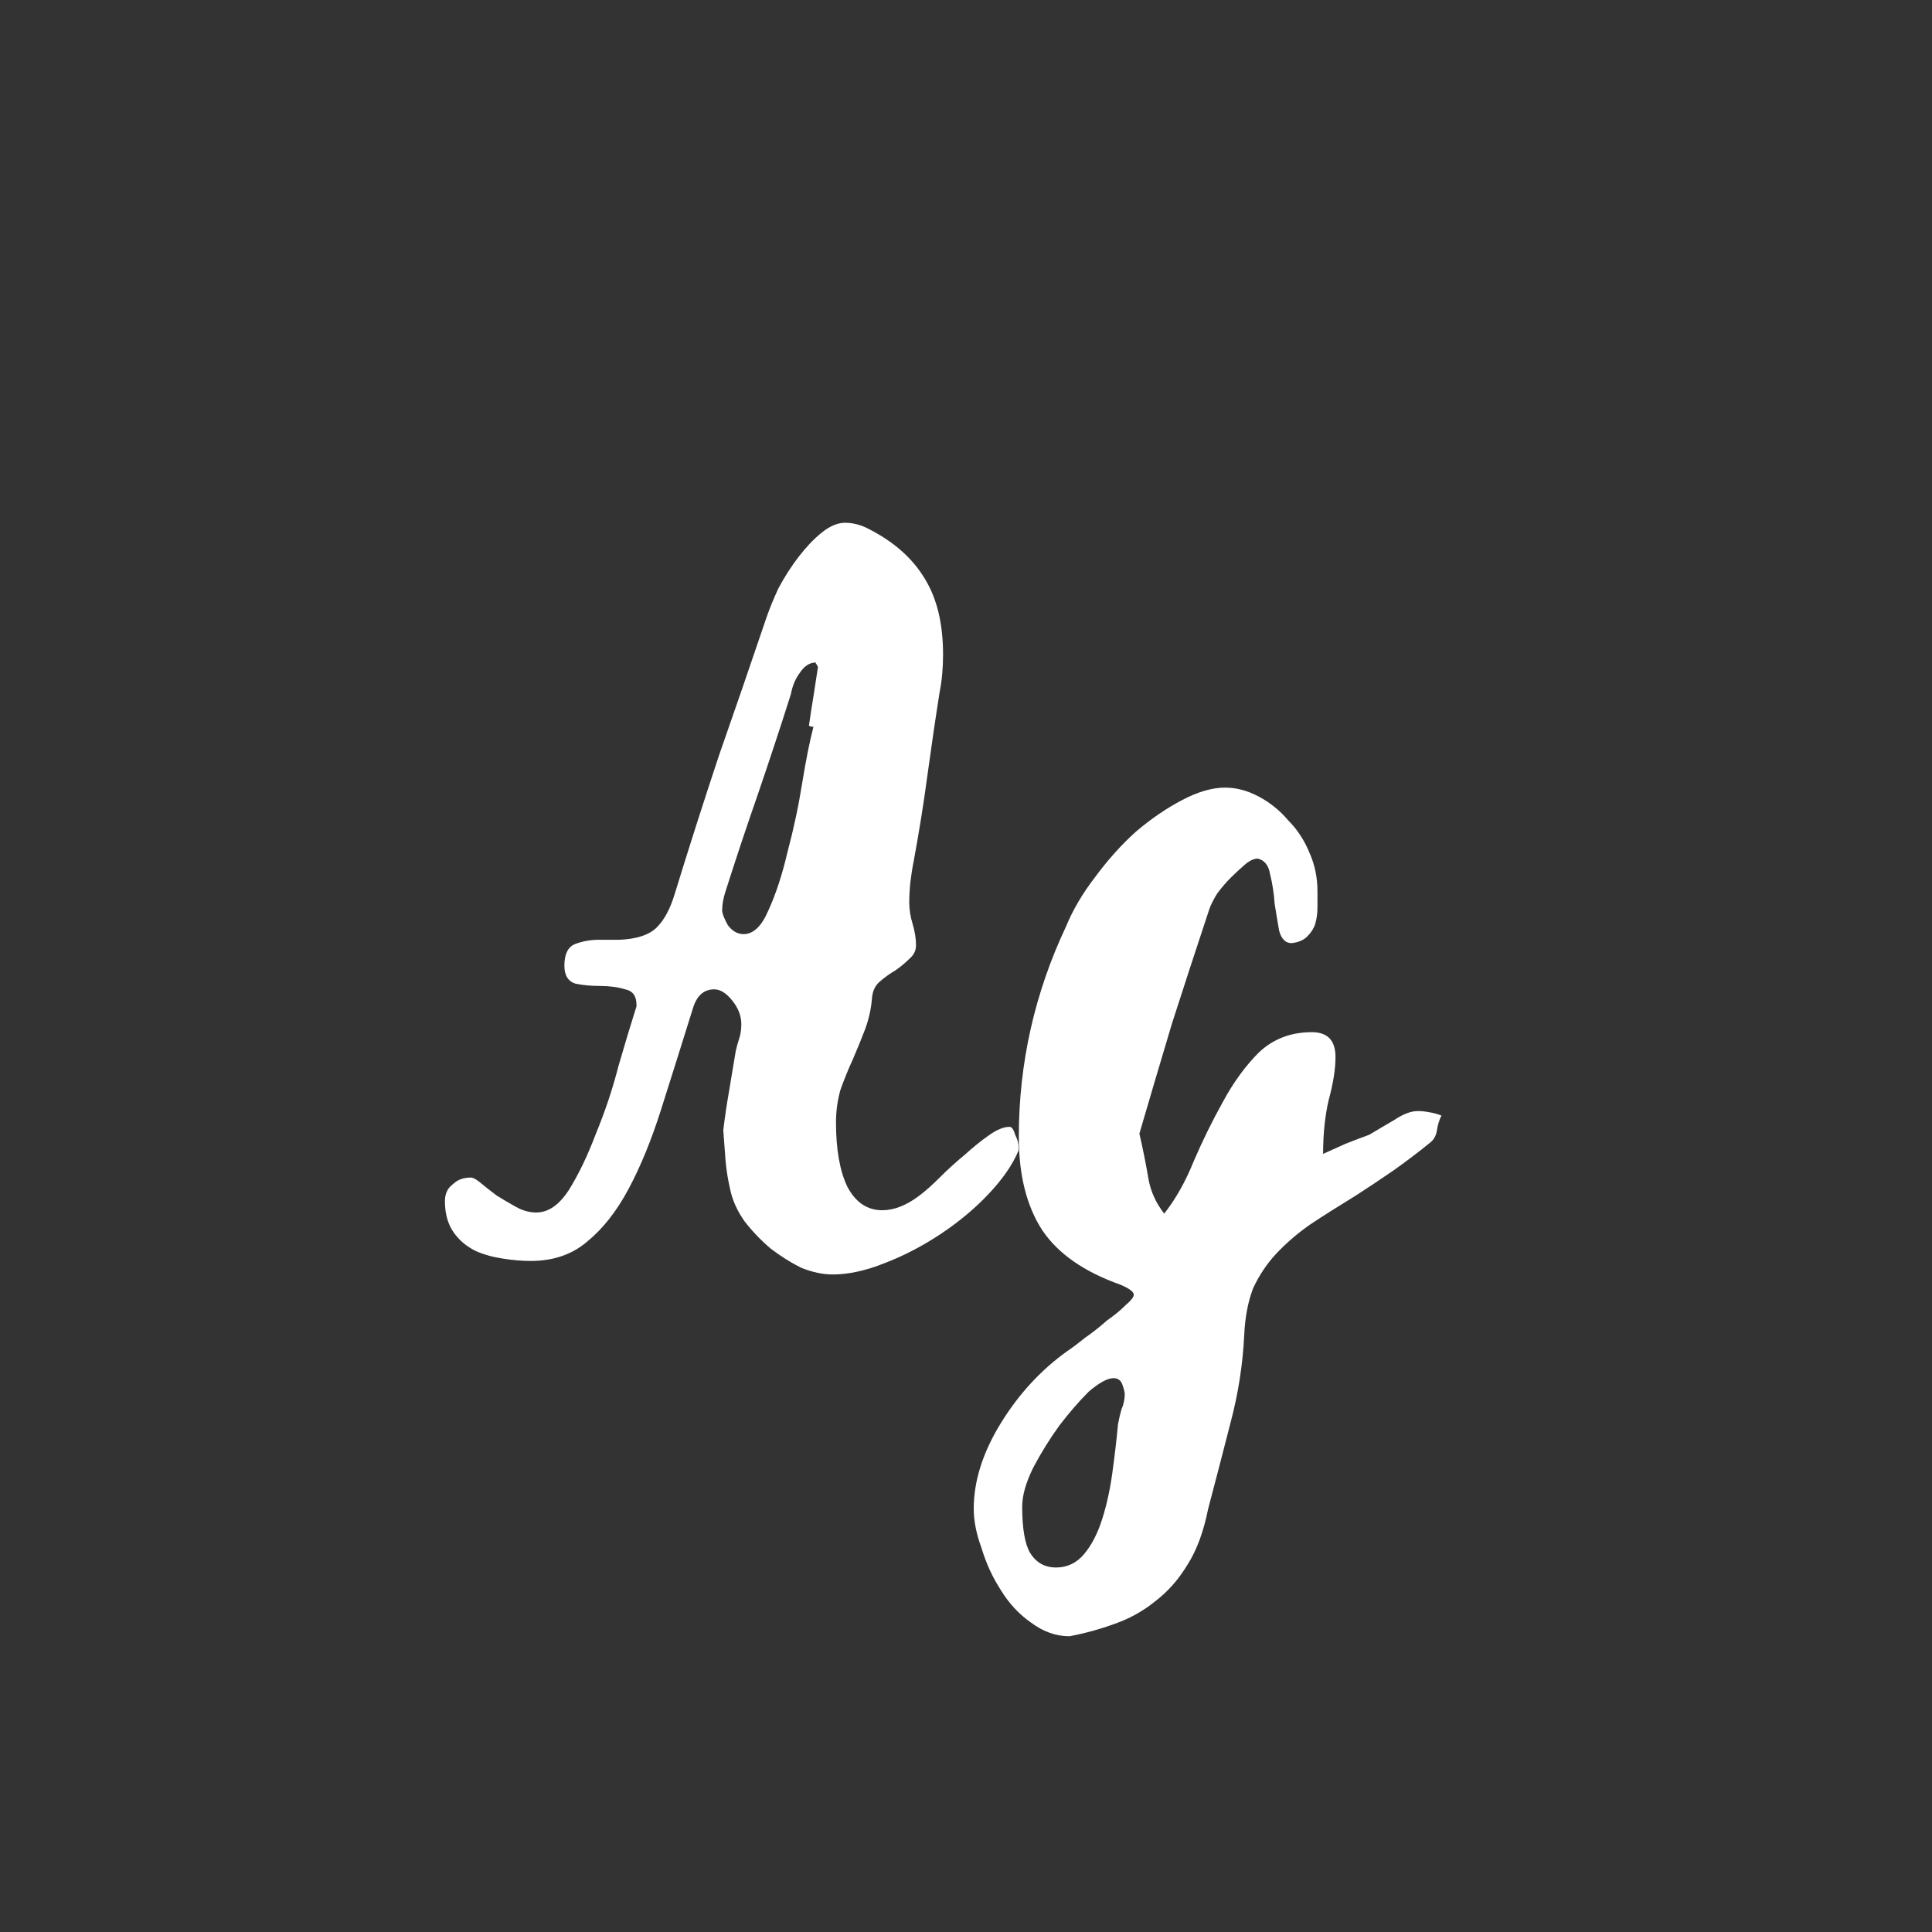<svg width="24" height="24" viewBox="0 0 24 24" fill="none" xmlns="http://www.w3.org/2000/svg">
<rect x="0" y="0" width="24" height="24" fill="#333333" stroke="none"/>
<path d="M8.985 14.04C9.004 13.881 9.027 13.723 9.055 13.564C9.083 13.396 9.111 13.228 9.139 13.06C9.149 13.013 9.163 12.962 9.181 12.906C9.2 12.85 9.209 12.789 9.209 12.724C9.209 12.621 9.172 12.523 9.097 12.43C9.023 12.337 8.948 12.29 8.873 12.29C8.743 12.29 8.654 12.369 8.607 12.528C8.467 12.976 8.337 13.391 8.215 13.774C8.094 14.157 7.959 14.488 7.809 14.768C7.66 15.048 7.487 15.267 7.291 15.426C7.105 15.585 6.871 15.664 6.591 15.664C6.489 15.664 6.377 15.655 6.255 15.636C6.125 15.617 6.008 15.585 5.905 15.538C5.793 15.482 5.705 15.407 5.639 15.314C5.565 15.211 5.527 15.081 5.527 14.922C5.527 14.829 5.56 14.759 5.625 14.712C5.681 14.656 5.756 14.628 5.849 14.628C5.877 14.628 5.919 14.651 5.975 14.698C6.031 14.745 6.097 14.796 6.171 14.852C6.246 14.899 6.325 14.945 6.409 14.992C6.493 15.039 6.577 15.062 6.661 15.062C6.811 15.062 6.946 14.969 7.067 14.782C7.189 14.586 7.301 14.353 7.403 14.082C7.515 13.811 7.609 13.531 7.683 13.242C7.767 12.953 7.842 12.705 7.907 12.5V12.486C7.907 12.374 7.861 12.309 7.767 12.29C7.674 12.262 7.571 12.248 7.459 12.248C7.347 12.248 7.245 12.239 7.151 12.22C7.058 12.192 7.011 12.117 7.011 11.996C7.011 11.856 7.053 11.767 7.137 11.73C7.231 11.693 7.333 11.674 7.445 11.674H7.697C7.912 11.665 8.066 11.613 8.159 11.52C8.253 11.427 8.327 11.287 8.383 11.1C8.561 10.521 8.743 9.952 8.929 9.392C9.125 8.832 9.321 8.263 9.517 7.684C9.555 7.572 9.606 7.446 9.671 7.306C9.746 7.166 9.83 7.035 9.923 6.914C10.017 6.793 10.11 6.695 10.203 6.62C10.306 6.536 10.404 6.494 10.497 6.494C10.6 6.494 10.703 6.522 10.805 6.578C11.113 6.737 11.342 6.942 11.491 7.194C11.64 7.437 11.715 7.749 11.715 8.132C11.715 8.3 11.701 8.454 11.673 8.594C11.617 8.949 11.566 9.299 11.519 9.644C11.473 9.989 11.416 10.339 11.351 10.694C11.332 10.787 11.319 10.876 11.309 10.96C11.3 11.044 11.295 11.128 11.295 11.212C11.295 11.296 11.309 11.385 11.337 11.478C11.365 11.571 11.379 11.66 11.379 11.744C11.379 11.809 11.351 11.865 11.295 11.912C11.248 11.959 11.193 12.005 11.127 12.052C11.062 12.089 10.996 12.136 10.931 12.192C10.875 12.239 10.842 12.304 10.833 12.388C10.824 12.519 10.796 12.649 10.749 12.78C10.703 12.901 10.651 13.027 10.595 13.158C10.539 13.279 10.488 13.405 10.441 13.536C10.404 13.667 10.385 13.802 10.385 13.942C10.385 14.278 10.432 14.544 10.525 14.74C10.628 14.936 10.773 15.034 10.959 15.034C11.108 15.034 11.262 14.973 11.421 14.852C11.496 14.796 11.58 14.721 11.673 14.628C11.776 14.525 11.879 14.432 11.981 14.348C12.084 14.255 12.182 14.175 12.275 14.11C12.378 14.035 12.466 13.998 12.541 13.998C12.569 13.998 12.592 14.031 12.611 14.096C12.639 14.152 12.653 14.203 12.653 14.25V14.292C12.579 14.469 12.453 14.651 12.275 14.838C12.107 15.015 11.911 15.179 11.687 15.328C11.463 15.477 11.23 15.599 10.987 15.692C10.754 15.785 10.539 15.832 10.343 15.832C10.222 15.832 10.091 15.804 9.951 15.748C9.821 15.683 9.695 15.603 9.573 15.51C9.452 15.407 9.345 15.295 9.251 15.174C9.158 15.043 9.097 14.908 9.069 14.768C9.041 14.647 9.023 14.53 9.013 14.418C9.004 14.297 8.995 14.171 8.985 14.04ZM10.105 9.028C10.077 9.028 10.059 9.023 10.049 9.014C10.068 8.883 10.086 8.762 10.105 8.65C10.124 8.529 10.143 8.407 10.161 8.286C10.161 8.286 10.156 8.277 10.147 8.258C10.138 8.249 10.133 8.239 10.133 8.23C10.059 8.23 9.993 8.272 9.937 8.356C9.881 8.431 9.844 8.519 9.825 8.622C9.695 9.033 9.559 9.443 9.419 9.854C9.279 10.255 9.144 10.661 9.013 11.072C8.985 11.156 8.971 11.235 8.971 11.31C8.971 11.347 8.995 11.408 9.041 11.492C9.097 11.567 9.163 11.604 9.237 11.604C9.359 11.604 9.461 11.506 9.545 11.31C9.639 11.105 9.718 10.862 9.783 10.582C9.858 10.302 9.919 10.017 9.965 9.728C10.012 9.439 10.059 9.205 10.105 9.028ZM14.154 14.082C14.201 14.287 14.238 14.474 14.266 14.642C14.294 14.801 14.36 14.945 14.462 15.076C14.602 14.899 14.724 14.684 14.826 14.432C14.938 14.171 15.06 13.923 15.19 13.69C15.321 13.447 15.47 13.242 15.638 13.074C15.816 12.906 16.035 12.822 16.296 12.822C16.492 12.822 16.59 12.925 16.59 13.13C16.59 13.279 16.562 13.457 16.506 13.662C16.46 13.858 16.436 14.082 16.436 14.334C16.539 14.287 16.632 14.245 16.716 14.208C16.81 14.171 16.908 14.133 17.01 14.096C17.104 14.04 17.206 13.979 17.318 13.914C17.43 13.839 17.528 13.802 17.612 13.802C17.659 13.802 17.706 13.807 17.752 13.816C17.808 13.825 17.86 13.839 17.906 13.858C17.878 13.914 17.86 13.975 17.85 14.04C17.841 14.105 17.813 14.157 17.766 14.194C17.617 14.315 17.463 14.432 17.304 14.544C17.155 14.647 17.001 14.749 16.842 14.852C16.628 14.983 16.436 15.104 16.268 15.216C16.11 15.328 15.97 15.449 15.848 15.58C15.736 15.701 15.643 15.841 15.568 16C15.503 16.168 15.466 16.364 15.456 16.588C15.438 16.952 15.382 17.311 15.288 17.666C15.195 18.03 15.102 18.389 15.008 18.744C14.952 19.024 14.868 19.253 14.756 19.43C14.644 19.617 14.509 19.771 14.35 19.892C14.201 20.013 14.033 20.107 13.846 20.172C13.669 20.237 13.482 20.289 13.286 20.326C13.118 20.326 12.96 20.27 12.81 20.158C12.661 20.055 12.535 19.92 12.432 19.752C12.33 19.593 12.25 19.421 12.194 19.234C12.129 19.057 12.096 18.893 12.096 18.744C12.096 18.399 12.208 18.044 12.432 17.68C12.656 17.316 12.932 17.017 13.258 16.784C13.314 16.747 13.389 16.691 13.482 16.616C13.576 16.551 13.664 16.481 13.748 16.406C13.842 16.341 13.921 16.275 13.986 16.21C14.052 16.154 14.084 16.112 14.084 16.084C14.084 16.047 14.028 16.005 13.916 15.958C13.468 15.799 13.146 15.575 12.95 15.286C12.754 14.987 12.656 14.6 12.656 14.124C12.656 13.209 12.852 12.337 13.244 11.506C13.328 11.301 13.45 11.095 13.608 10.89C13.767 10.675 13.935 10.489 14.112 10.33C14.299 10.171 14.49 10.041 14.686 9.938C14.882 9.835 15.06 9.784 15.218 9.784C15.358 9.784 15.498 9.821 15.638 9.896C15.778 9.971 15.9 10.069 16.002 10.19C16.114 10.302 16.203 10.437 16.268 10.596C16.334 10.745 16.366 10.904 16.366 11.072C16.366 11.128 16.366 11.193 16.366 11.268C16.366 11.343 16.357 11.413 16.338 11.478C16.32 11.534 16.287 11.585 16.24 11.632C16.194 11.679 16.128 11.707 16.044 11.716C15.97 11.716 15.918 11.665 15.89 11.562C15.872 11.459 15.853 11.347 15.834 11.226C15.825 11.095 15.806 10.974 15.778 10.862C15.76 10.75 15.708 10.685 15.624 10.666C15.578 10.666 15.526 10.689 15.47 10.736C15.414 10.783 15.354 10.839 15.288 10.904C15.232 10.96 15.176 11.025 15.12 11.1C15.074 11.175 15.041 11.24 15.022 11.296C14.864 11.772 14.71 12.243 14.56 12.71C14.42 13.177 14.285 13.634 14.154 14.082ZM12.698 18.716C12.698 18.987 12.731 19.178 12.796 19.29C12.871 19.411 12.978 19.472 13.118 19.472C13.258 19.472 13.375 19.416 13.468 19.304C13.562 19.192 13.636 19.047 13.692 18.87C13.748 18.693 13.79 18.501 13.818 18.296C13.846 18.091 13.87 17.89 13.888 17.694C13.898 17.638 13.912 17.577 13.93 17.512C13.958 17.447 13.972 17.381 13.972 17.316C13.972 17.297 13.963 17.26 13.944 17.204C13.926 17.148 13.888 17.12 13.832 17.12C13.758 17.12 13.655 17.176 13.524 17.288C13.403 17.409 13.282 17.549 13.16 17.708C13.039 17.876 12.932 18.049 12.838 18.226C12.745 18.413 12.698 18.576 12.698 18.716Z" fill="white"/>
</svg>
